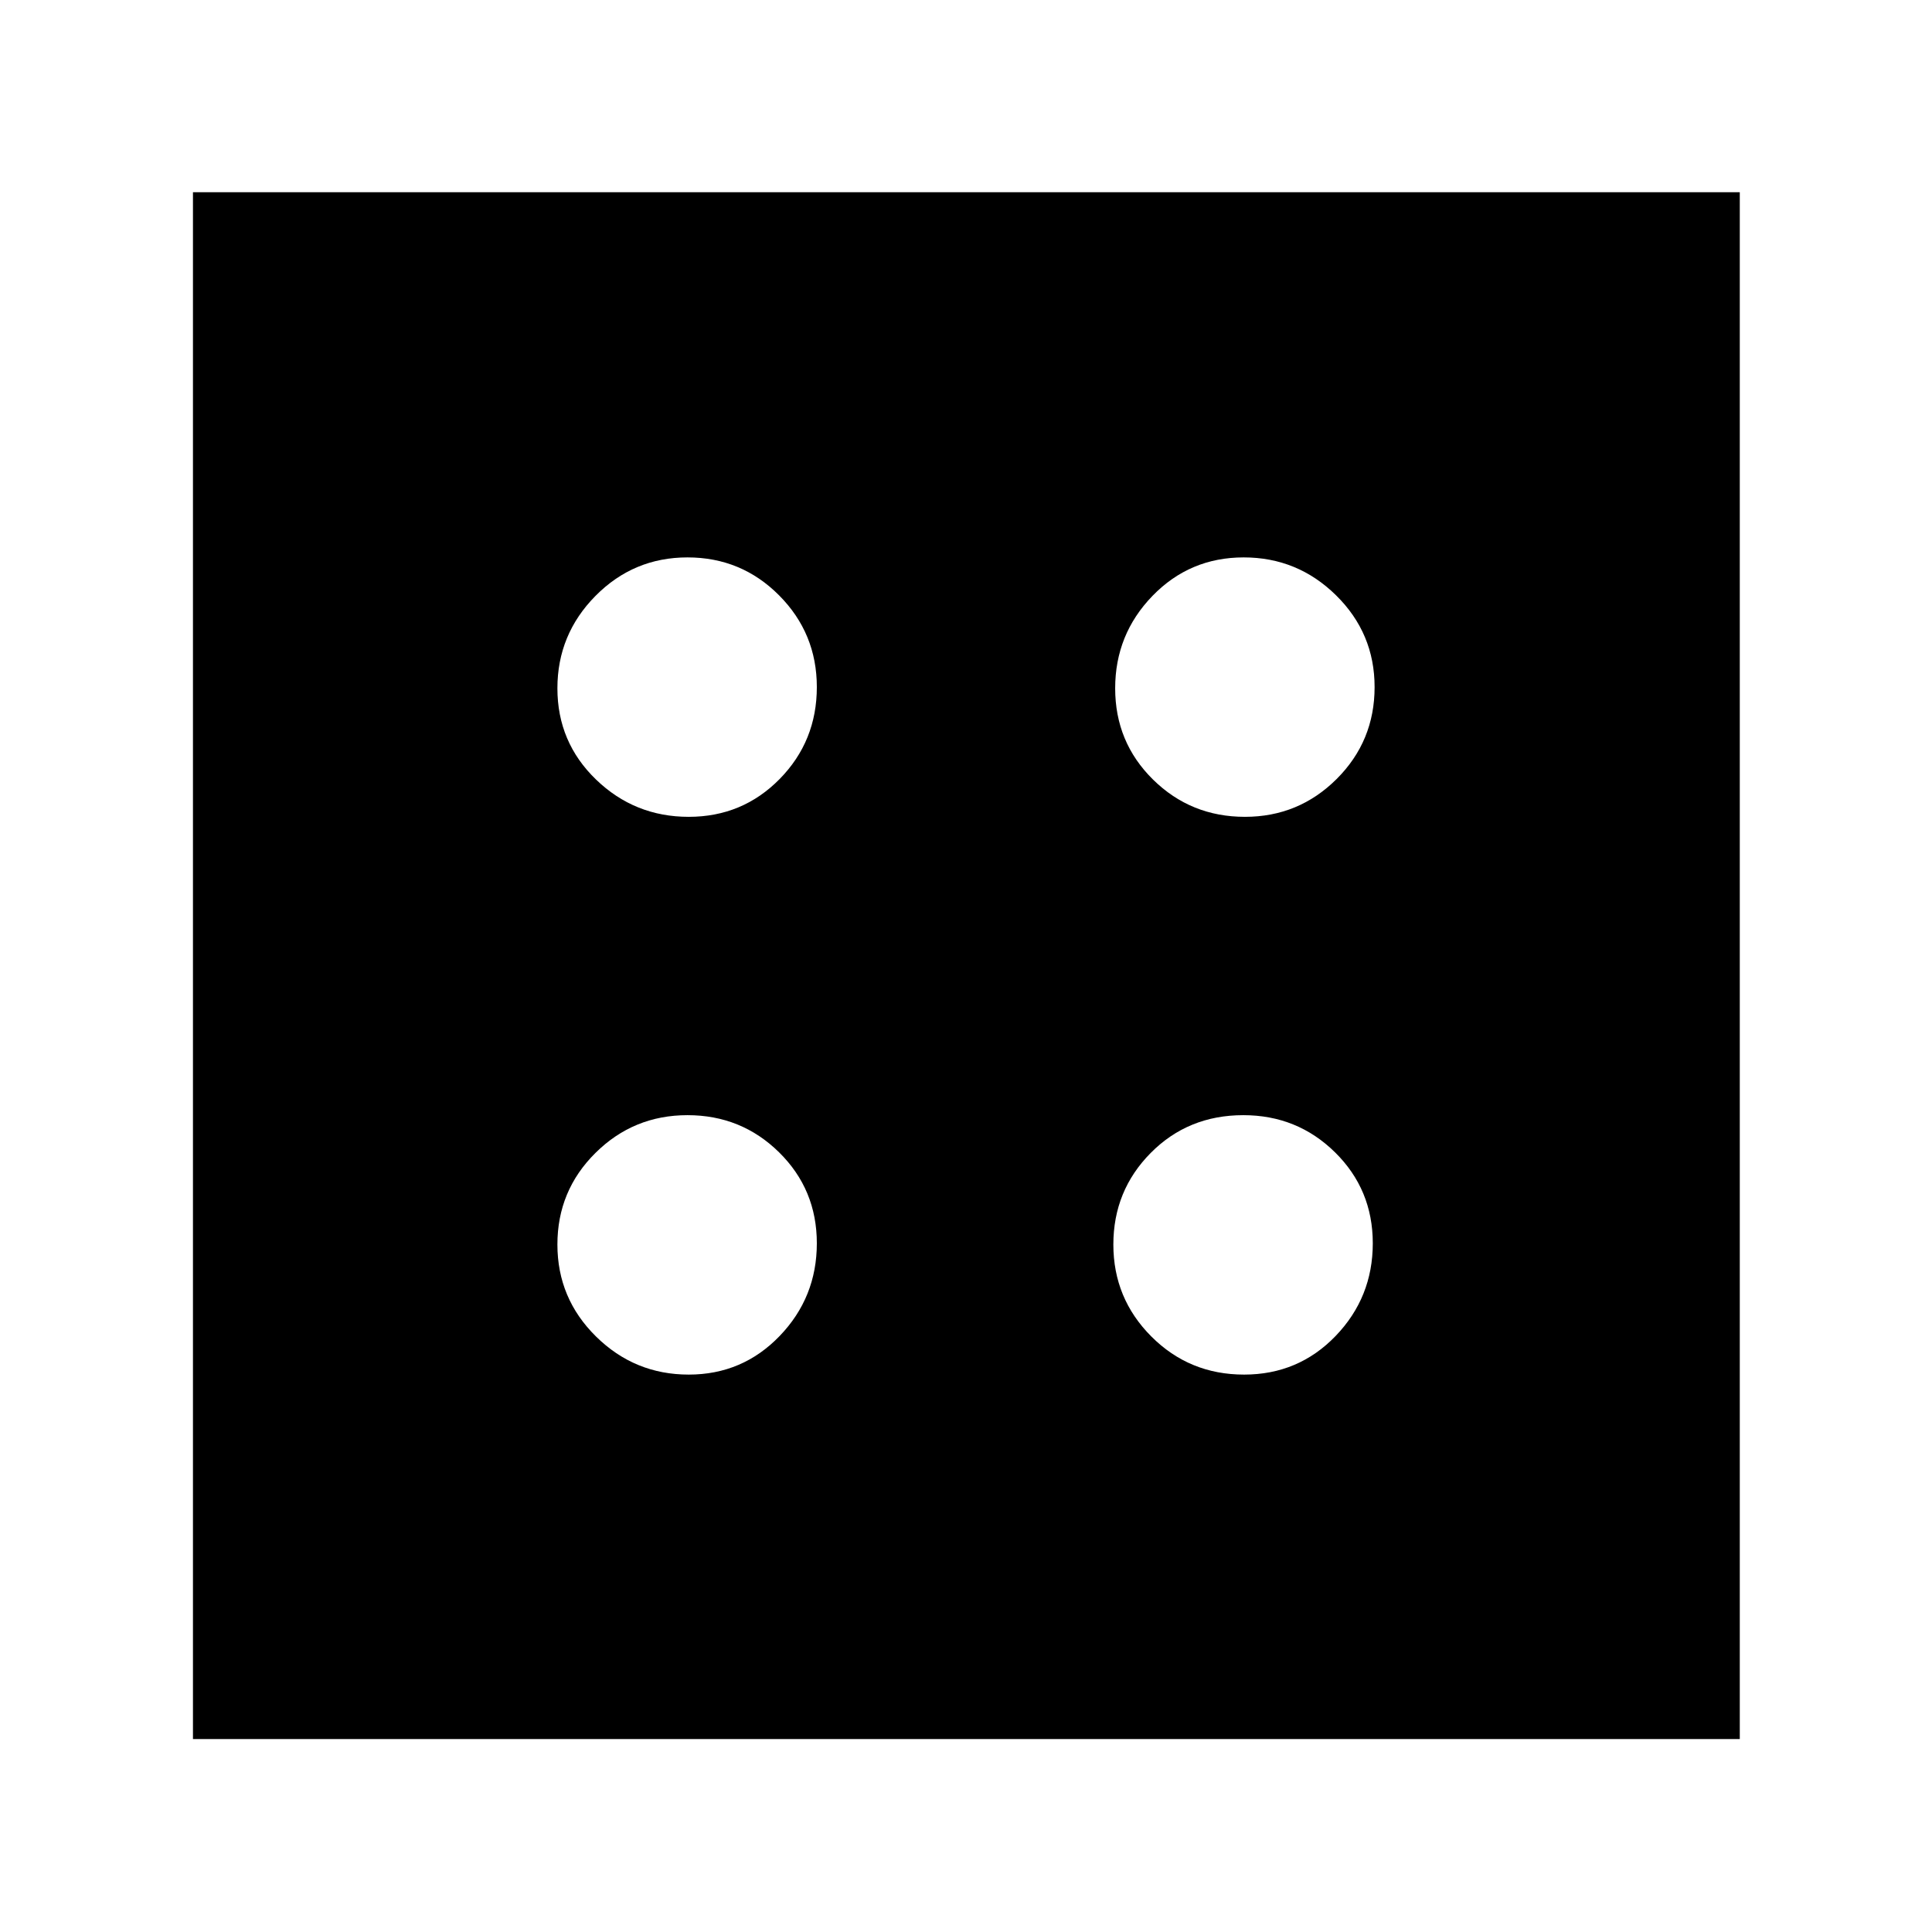 <svg xmlns="http://www.w3.org/2000/svg" height="40" viewBox="0 -960 960 960" width="40"><path d="M342.22-276.97q26.71 0 45.19-19.19 18.47-19.19 18.47-46.06 0-26.71-18.75-45.19-18.75-18.47-45.53-18.47-26.79 0-45.71 18.75t-18.92 45.53q0 26.79 19.19 45.71t46.06 18.92Zm0-277.15q26.71 0 45.19-18.8 18.47-18.81 18.47-45.68 0-26.71-18.75-45.57t-45.53-18.86q-26.79 0-45.71 19.13-18.92 19.14-18.92 45.92 0 26.79 19.19 45.33 19.19 18.53 46.06 18.53Zm275.95 277.15q27.01 0 45.49-19.19 18.47-19.19 18.47-46.06 0-26.71-18.76-45.19-18.76-18.47-45.57-18.47-27.41 0-46 18.75-18.58 18.75-18.58 45.53 0 26.79 18.89 45.71 18.9 18.92 46.06 18.92Zm.43-277.15q26.71 0 45.57-18.8 18.86-18.81 18.86-45.68 0-26.71-19.13-45.57-19.14-18.86-45.92-18.86-26.79 0-45.33 19.13-18.53 19.14-18.53 45.92 0 26.79 18.8 45.33 18.81 18.53 45.68 18.53ZM95.88-95.88v-768.61h768.61v768.61H95.88Z"/></svg>